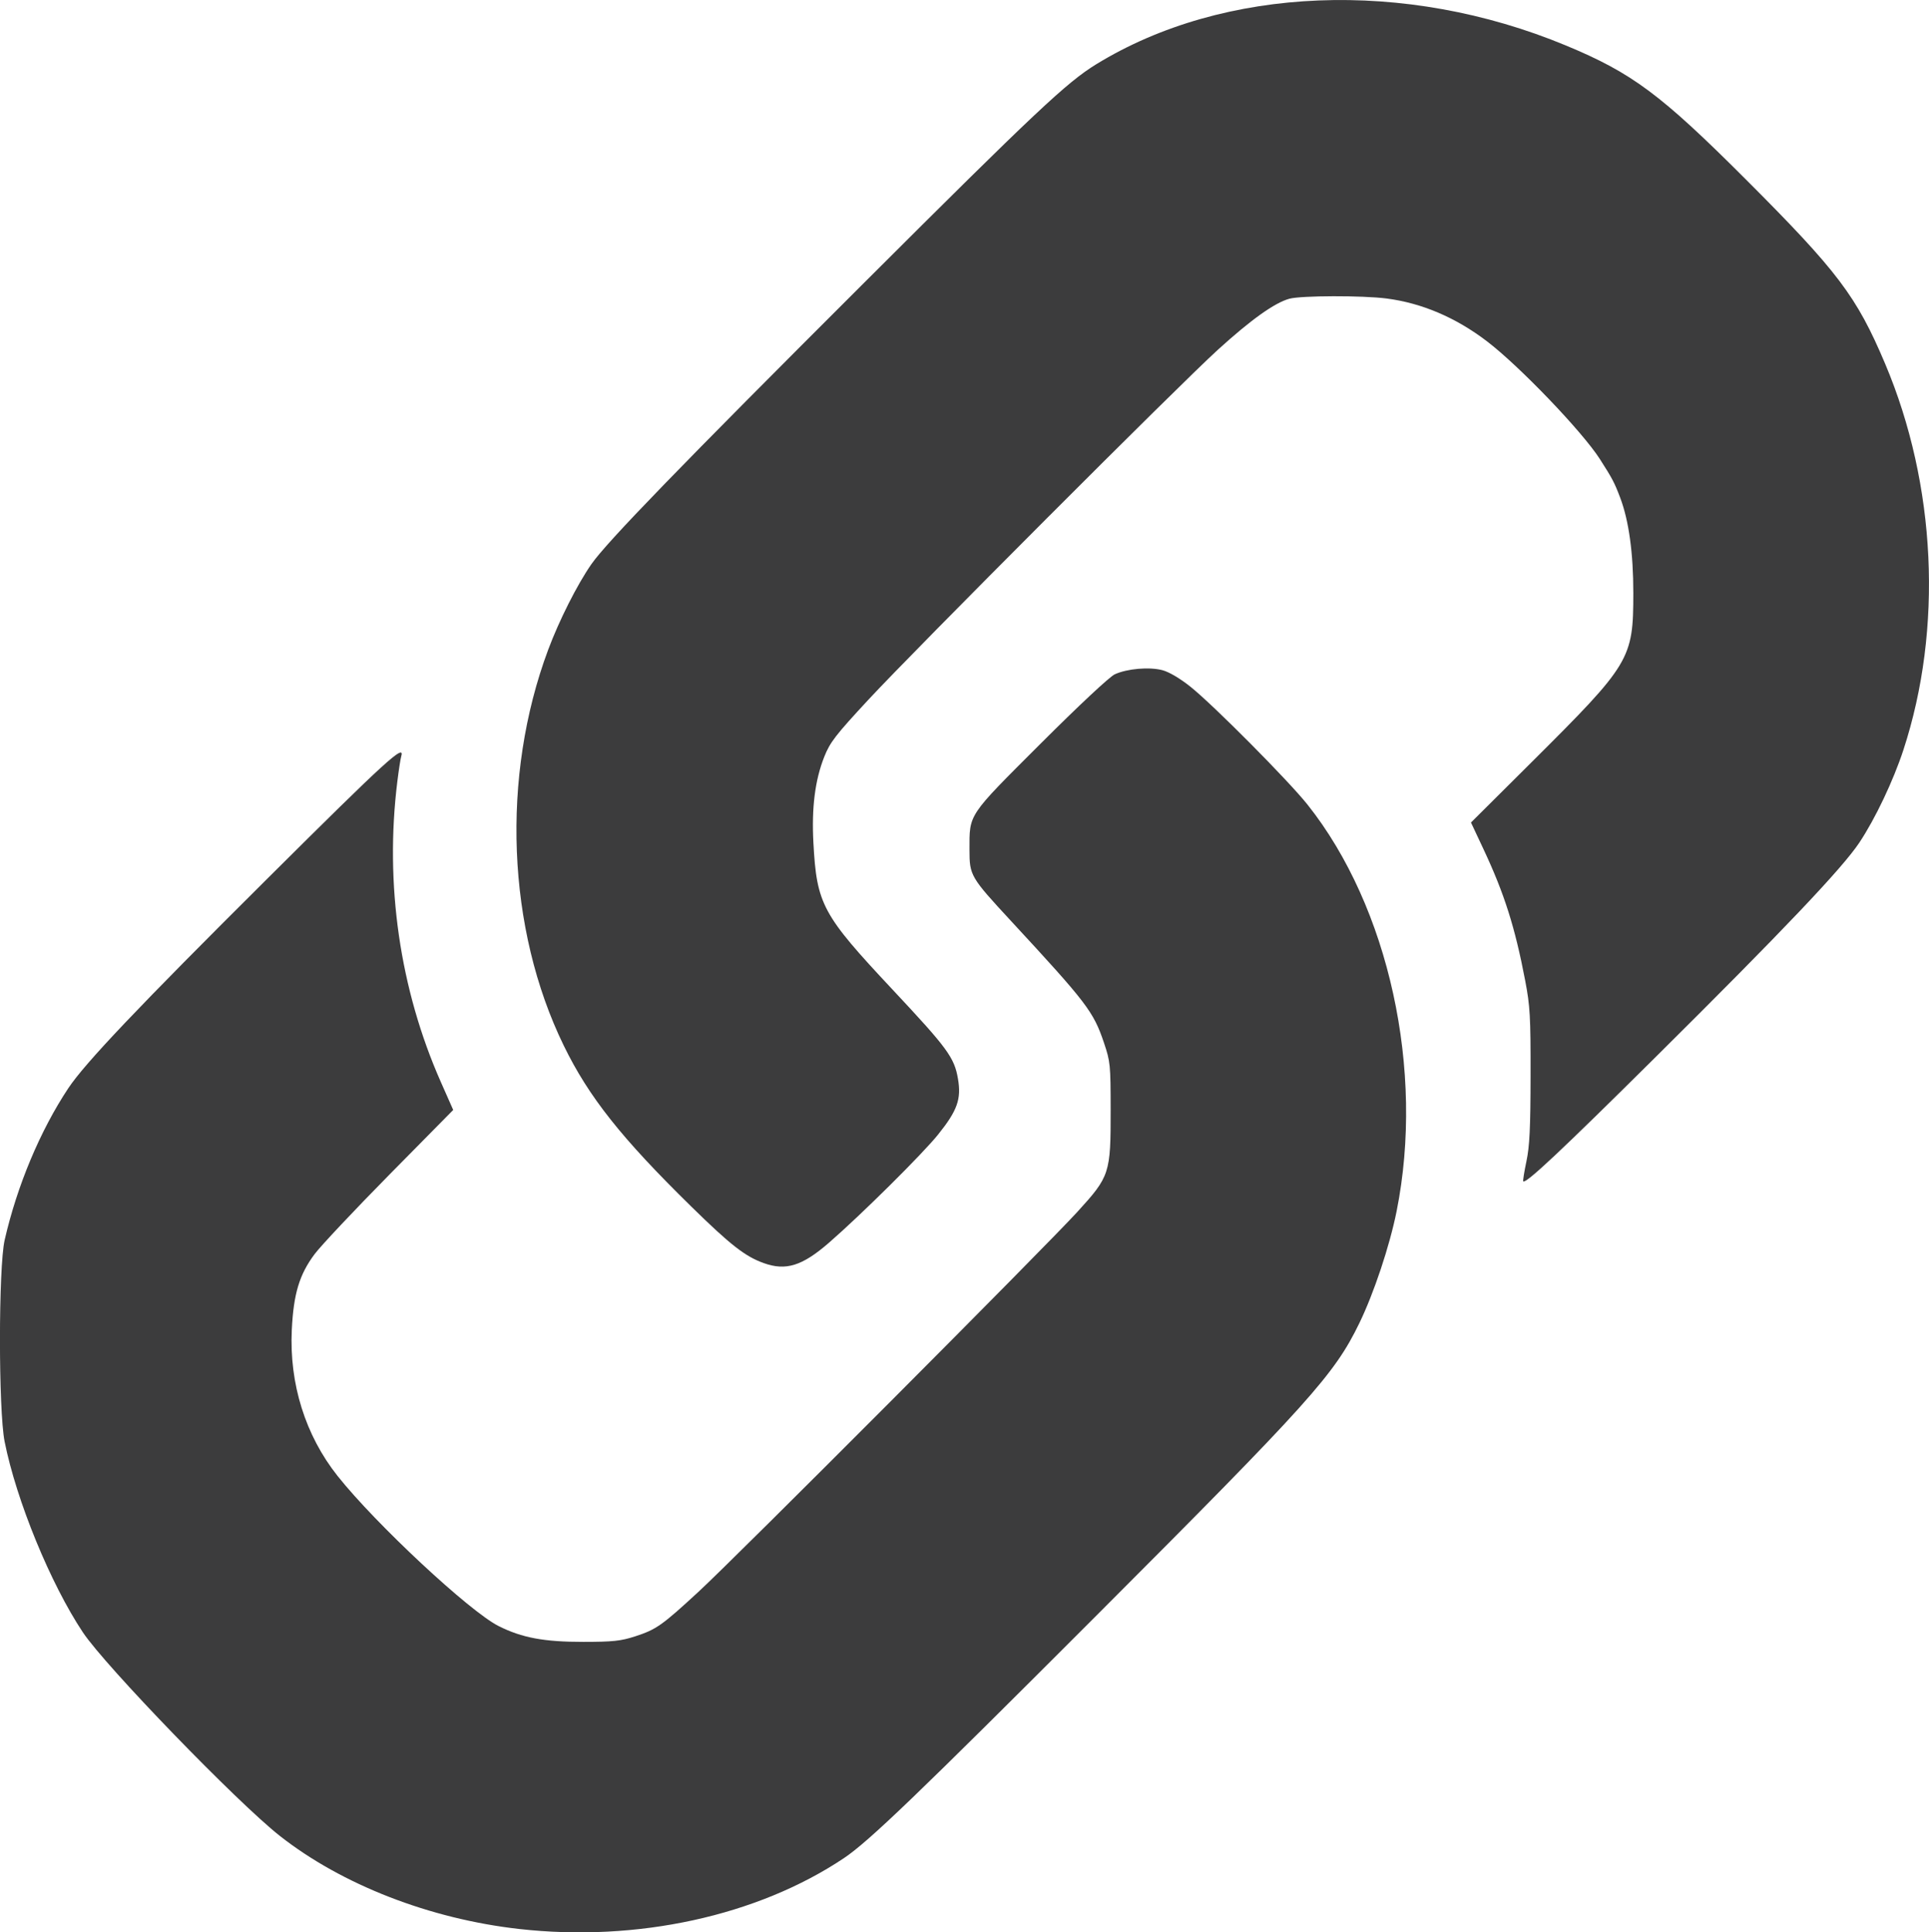 <?xml version="1.0" encoding="UTF-8" standalone="no"?>
<!-- Created with Inkscape (http://www.inkscape.org/) -->

<svg version="1.1" id="svg884" width="99.516" height="99.694" viewBox="0 0 99.516 99.694" sodipodi:docname="chained-dark.svg" inkscape:version="1.1.1 (3bf5ae0d25, 2021-09-20)" xmlns:inkscape="http://www.inkscape.org/namespaces/inkscape" xmlns:sodipodi="http://sodipodi.sourceforge.net/DTD/sodipodi-0.dtd" xmlns="http://www.w3.org/2000/svg" xmlns:svg="http://www.w3.org/2000/svg">
  <sodipodi:namedview id="namedview2704" pagecolor="#505050" bordercolor="#eeeeee" borderopacity="1" inkscape:pageshadow="0" inkscape:pageopacity="0" inkscape:pagecheckerboard="0" showgrid="false" inkscape:zoom="5.0996935" inkscape:cx="42.453532" inkscape:cy="56.572028" inkscape:window-width="2560" inkscape:window-height="1398" inkscape:window-x="0" inkscape:window-y="0" inkscape:window-maximized="1" inkscape:current-layer="g974" />
  <defs id="defs888" />
  <g id="g890" transform="translate(-348.421,-351.491)">
    <g id="g974" transform="translate(-30.488,-21.794)">
      <path style="fill:#0c0c0d;fill-opacity:0.8;stroke-width:0.125" d="m 405.696,472.805 c -4.612,-0.518 -9.156,-2.286 -12.357,-4.808 -2.21,-1.741 -8.984,-8.743 -10.152,-10.493 -1.668,-2.501 -3.438,-6.814 -4.04,-9.847 -0.321,-1.616 -0.319,-8.994 0.003,-10.4 0.64,-2.8 1.834,-5.647 3.281,-7.826 0.862,-1.297 3.578,-4.158 10.267,-10.812 6.185,-6.154 7.122,-7.008 6.908,-6.302 -0.036,0.12 -0.125,0.694 -0.197,1.277 -0.659,5.309 0.125,10.73 2.245,15.518 l 0.636,1.437 -3.279,3.324 c -1.803,1.828 -3.543,3.677 -3.867,4.109 -0.79,1.055 -1.091,2.053 -1.181,3.911 -0.134,2.78 0.699,5.443 2.359,7.536 1.959,2.47 6.821,7.002 8.315,7.75 1.202,0.602 2.343,0.815 4.359,0.813 1.536,-9.3e-4 1.936,-0.044 2.678,-0.284 1.089,-0.353 1.382,-0.559 3.265,-2.296 1.952,-1.8 17.882,-17.774 19.553,-19.607 1.673,-1.835 1.718,-1.972 1.715,-5.273 -0.002,-2.315 -0.018,-2.476 -0.344,-3.445 -0.543,-1.613 -0.879,-2.054 -4.805,-6.297 -2.081,-2.249 -2.134,-2.339 -2.134,-3.655 0,-1.879 -0.121,-1.698 3.664,-5.479 1.975,-1.973 3.562,-3.457 3.829,-3.581 0.636,-0.295 1.792,-0.394 2.47,-0.212 0.338,0.091 0.907,0.428 1.432,0.847 1.193,0.953 5.054,4.842 6.046,6.089 4.198,5.28 6.048,13.725 4.594,20.976 -0.358,1.787 -1.172,4.231 -1.925,5.779 -1.292,2.657 -2.536,4.041 -13.551,15.07 -9.236,9.247 -11.763,11.675 -13.043,12.53 -4.464,2.981 -10.669,4.334 -16.745,3.651 z m 12.622,-34.351 c -0.966,-0.345 -1.717,-0.931 -3.753,-2.927 -3.605,-3.535 -5.283,-5.654 -6.571,-8.295 -2.938,-6.026 -3.248,-13.88 -0.805,-20.425 0.568,-1.522 1.499,-3.366 2.229,-4.415 0.798,-1.146 4.552,-5.019 14.15,-14.598 8.737,-8.719 10.374,-10.261 11.894,-11.193 6.583,-4.04 15.931,-4.415 24.224,-0.972 3.421,1.42 4.897,2.519 9.289,6.912 4.747,4.749 5.715,6.029 7.186,9.508 2.64,6.244 2.991,13.672 0.943,19.927 -0.521,1.59 -1.45,3.545 -2.27,4.778 -0.887,1.333 -3.936,4.542 -10.553,11.107 -4.845,4.808 -6.655,6.506 -6.789,6.372 -0.024,-0.024 0.05,-0.488 0.164,-1.032 0.165,-0.781 0.21,-1.704 0.214,-4.413 0.005,-3.066 -0.024,-3.582 -0.279,-4.92 -0.523,-2.744 -1.076,-4.485 -2.151,-6.776 l -0.644,-1.372 3.102,-3.087 c 5.134,-5.109 5.271,-5.336 5.273,-8.754 9.3e-4,-2.049 -0.229,-3.726 -0.674,-4.907 -0.296,-0.785 -0.404,-0.991 -1.053,-2.005 -0.907,-1.416 -4.151,-4.799 -5.828,-6.077 -1.603,-1.222 -3.353,-1.968 -5.169,-2.204 -1.251,-0.162 -4.414,-0.155 -5.022,0.012 -0.76,0.209 -1.976,1.077 -3.682,2.628 -2.048,1.862 -15.597,15.431 -18.046,18.071 -1.682,1.814 -1.968,2.184 -2.263,2.928 -0.479,1.206 -0.659,2.634 -0.562,4.438 0.172,3.181 0.451,3.7 4.064,7.556 2.86,3.052 3.206,3.524 3.394,4.622 0.18,1.048 -0.03,1.636 -1.024,2.876 -0.803,1.001 -3.977,4.147 -5.636,5.587 -1.375,1.193 -2.216,1.456 -3.354,1.049 z" id="path976" />
    </g>
  </g>
</svg>
